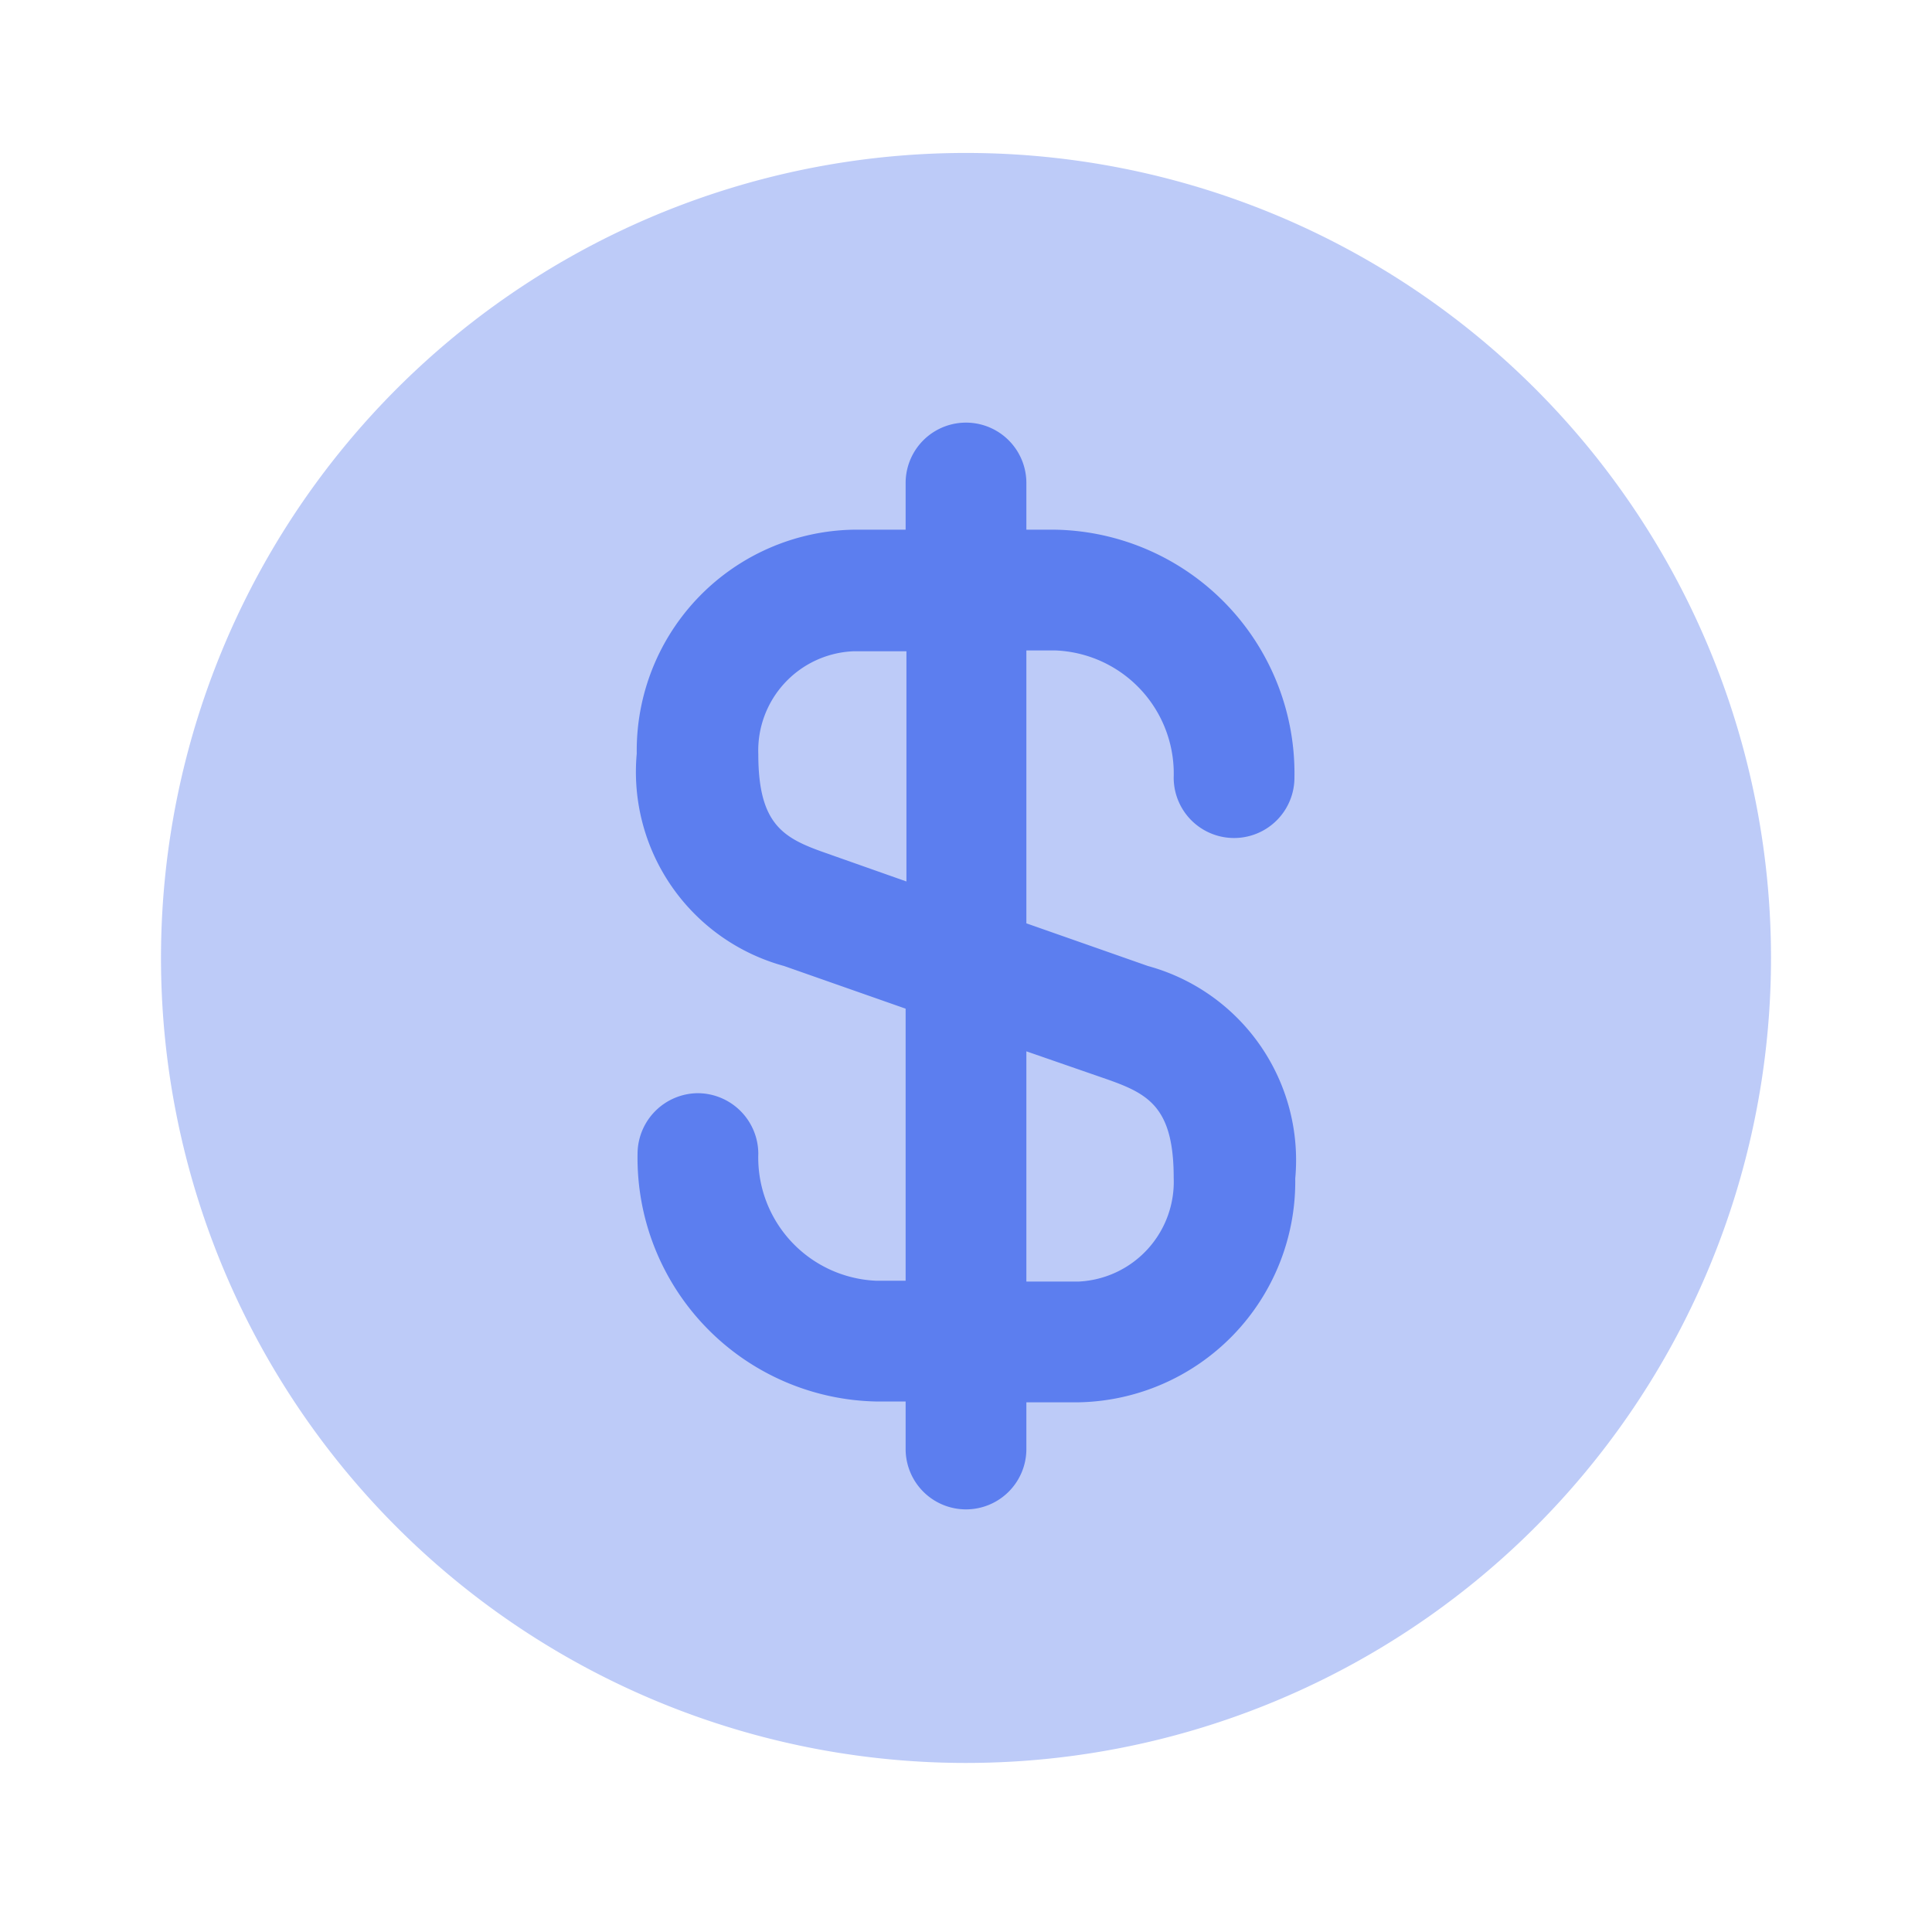 <svg id="vuesax_bulk_dollar-circle" data-name="vuesax/bulk/dollar-circle" xmlns="http://www.w3.org/2000/svg" width="24" height="24" viewBox="0 0 24 24">
  <g id="dollar-circle">
    <path id="Vector" d="M20,10A10,10,0,1,1,10,0,10,10,0,0,1,20,10Z" transform="translate(2 1.9)" fill="#5c7eef" opacity="0.4"/>
    <path id="Vector-2" data-name="Vector" d="M6.35,6.75,4.84,6.22V2.83H5.2A1.531,1.531,0,0,1,6.67,4.41a.75.75,0,0,0,1.5,0A3.027,3.027,0,0,0,5.2,1.33H4.84V.75a.75.75,0,0,0-1.5,0v.58H2.69A2.743,2.743,0,0,0,0,4.11,2.5,2.5,0,0,0,1.83,6.75l1.51.53v3.38H2.98A1.531,1.531,0,0,1,1.51,9.08a.755.755,0,0,0-.75-.75.755.755,0,0,0-.75.75,3.027,3.027,0,0,0,2.97,3.08h.36v.59a.75.75,0,0,0,1.5,0v-.58h.65A2.743,2.743,0,0,0,8.18,9.39,2.5,2.5,0,0,0,6.35,6.75ZM2.33,5.34c-.51-.18-.82-.35-.82-1.22A1.234,1.234,0,0,1,2.7,2.84h.65V5.7Zm3.16,5.33H4.84V7.81l1.01.35c.51.18.82.35.82,1.22A1.241,1.241,0,0,1,5.49,10.67Z" transform="translate(7.91 5.25)" fill="#5c7eef"/>
    <path id="Vector-3" data-name="Vector" d="M0,0H24V24H0Z" fill="none" opacity="0"/>
  </g>
</svg>
